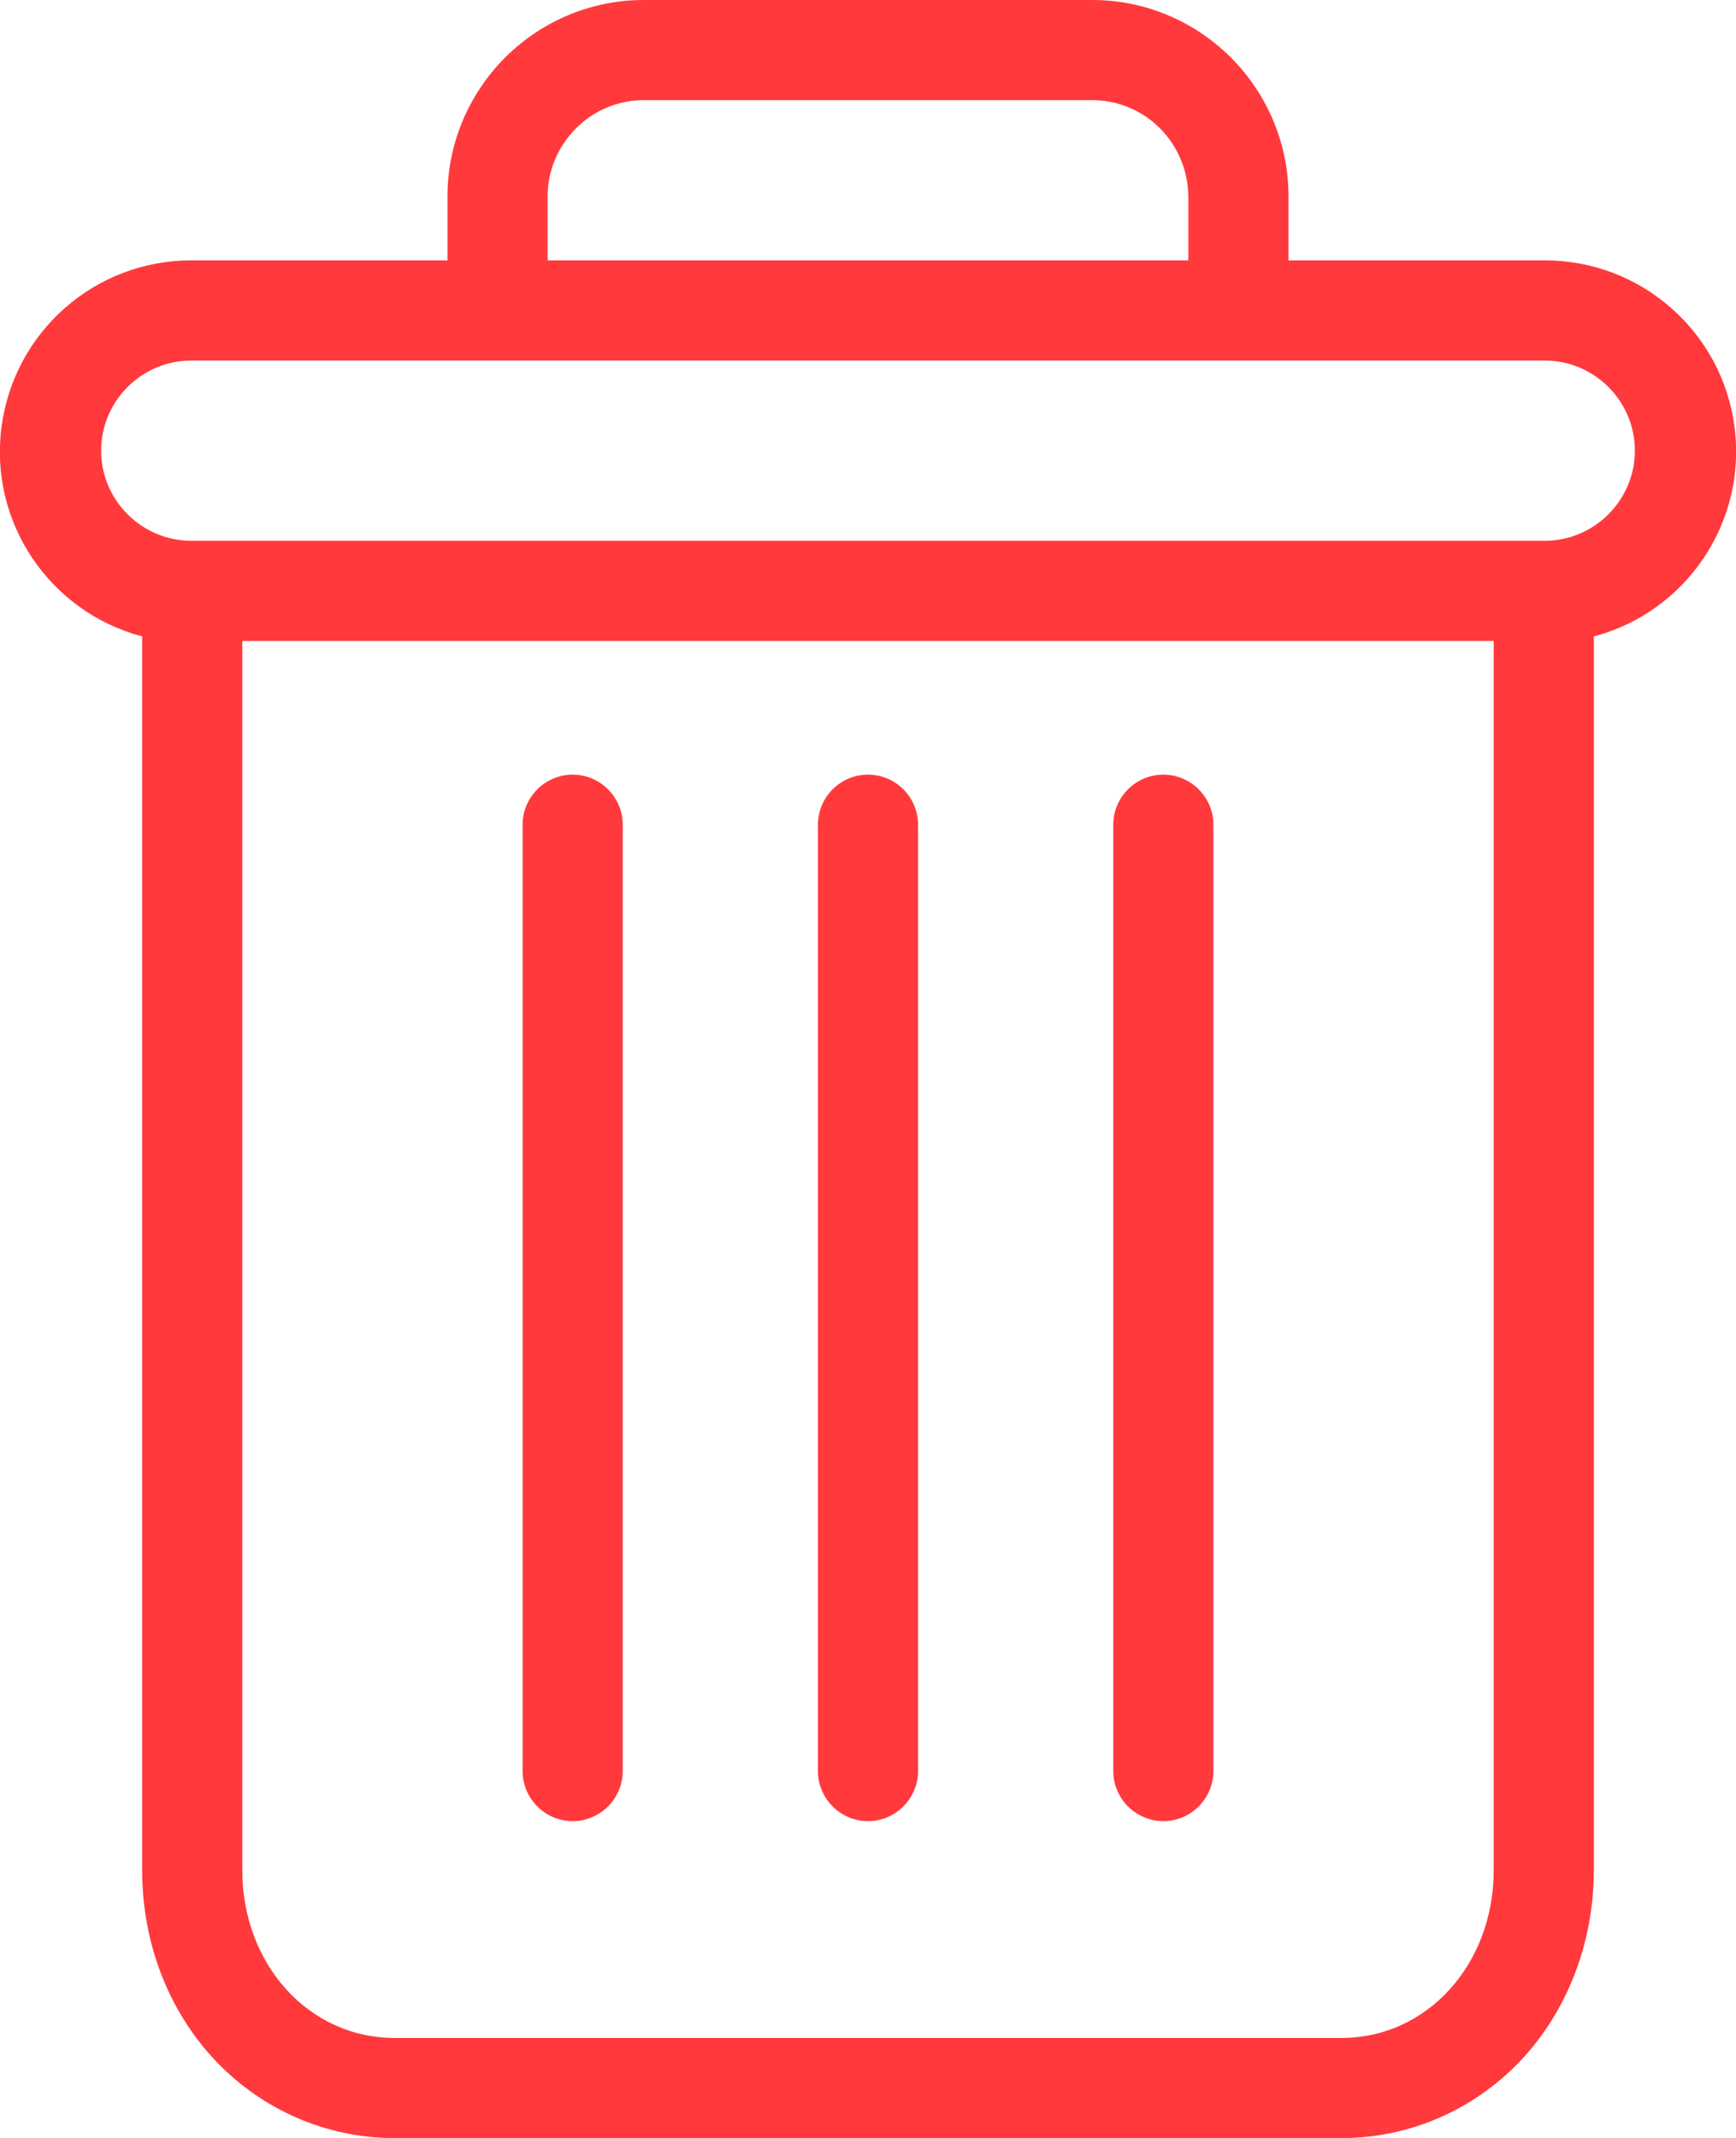 <svg version="1.1" id="Слой_1" xmlns="http://www.w3.org/2000/svg" x="0" y="0" viewBox="-266 67 346.8 427" xml:space="preserve"><style>.st0{fill:#ff393c}</style><path class="st0" d="M-33.6 221.7c-5.5 0-10 4.5-10 10v189c0 5.5 4.5 10 10 10s10-4.5 10-10v-189c0-5.5-4.5-10-10-10zm-118 0c-5.5 0-10 4.5-10 10v189c0 5.5 4.5 10 10 10s10-4.5 10-10v-189c0-5.5-4.5-10-10-10z"/><path class="st0" d="M-237.6 194.1v246.4c0 14.6 5.3 28.2 14.7 38.1 9.3 9.8 22.2 15.4 35.7 15.4H2c13.5 0 26.4-5.6 35.7-15.4 9.3-9.8 14.7-23.5 14.7-38.1V194.1c18.5-4.9 30.6-22.8 28.1-41.9-2.5-19-18.7-33.2-37.9-33.2H-8.6v-12.5c.1-10.5-4.1-20.6-11.5-28C-27.6 71-37.7 66.9-48.2 67H-137c-10.5-.1-20.6 4-28.1 11.5-7.4 7.4-11.6 17.5-11.5 28V119h-51.2c-19.2 0-35.4 14.2-37.9 33.3-2.5 19 9.6 36.9 28.1 41.8zM2 474h-189.2c-17.1 0-30.4-14.7-30.4-33.5V195h250v245.5C32.4 459.3 19.1 474 2 474zm-158.6-367.5c-.1-5.2 2-10.2 5.7-13.9 3.7-3.7 8.7-5.7 13.9-5.6h88.8c5.2-.1 10.2 1.9 13.9 5.6 3.7 3.7 5.7 8.7 5.7 13.9V119h-128v-12.5zm-71.2 32.5H42.6c9.9 0 18 8.1 18 18s-8.1 18-18 18h-270.4c-9.9 0-18-8.1-18-18s8.1-18 18-18z"/><path class="st0" d="M-92.6 221.7c-5.5 0-10 4.5-10 10v189c0 5.5 4.5 10 10 10s10-4.5 10-10v-189c0-5.5-4.5-10-10-10z"/></svg>
